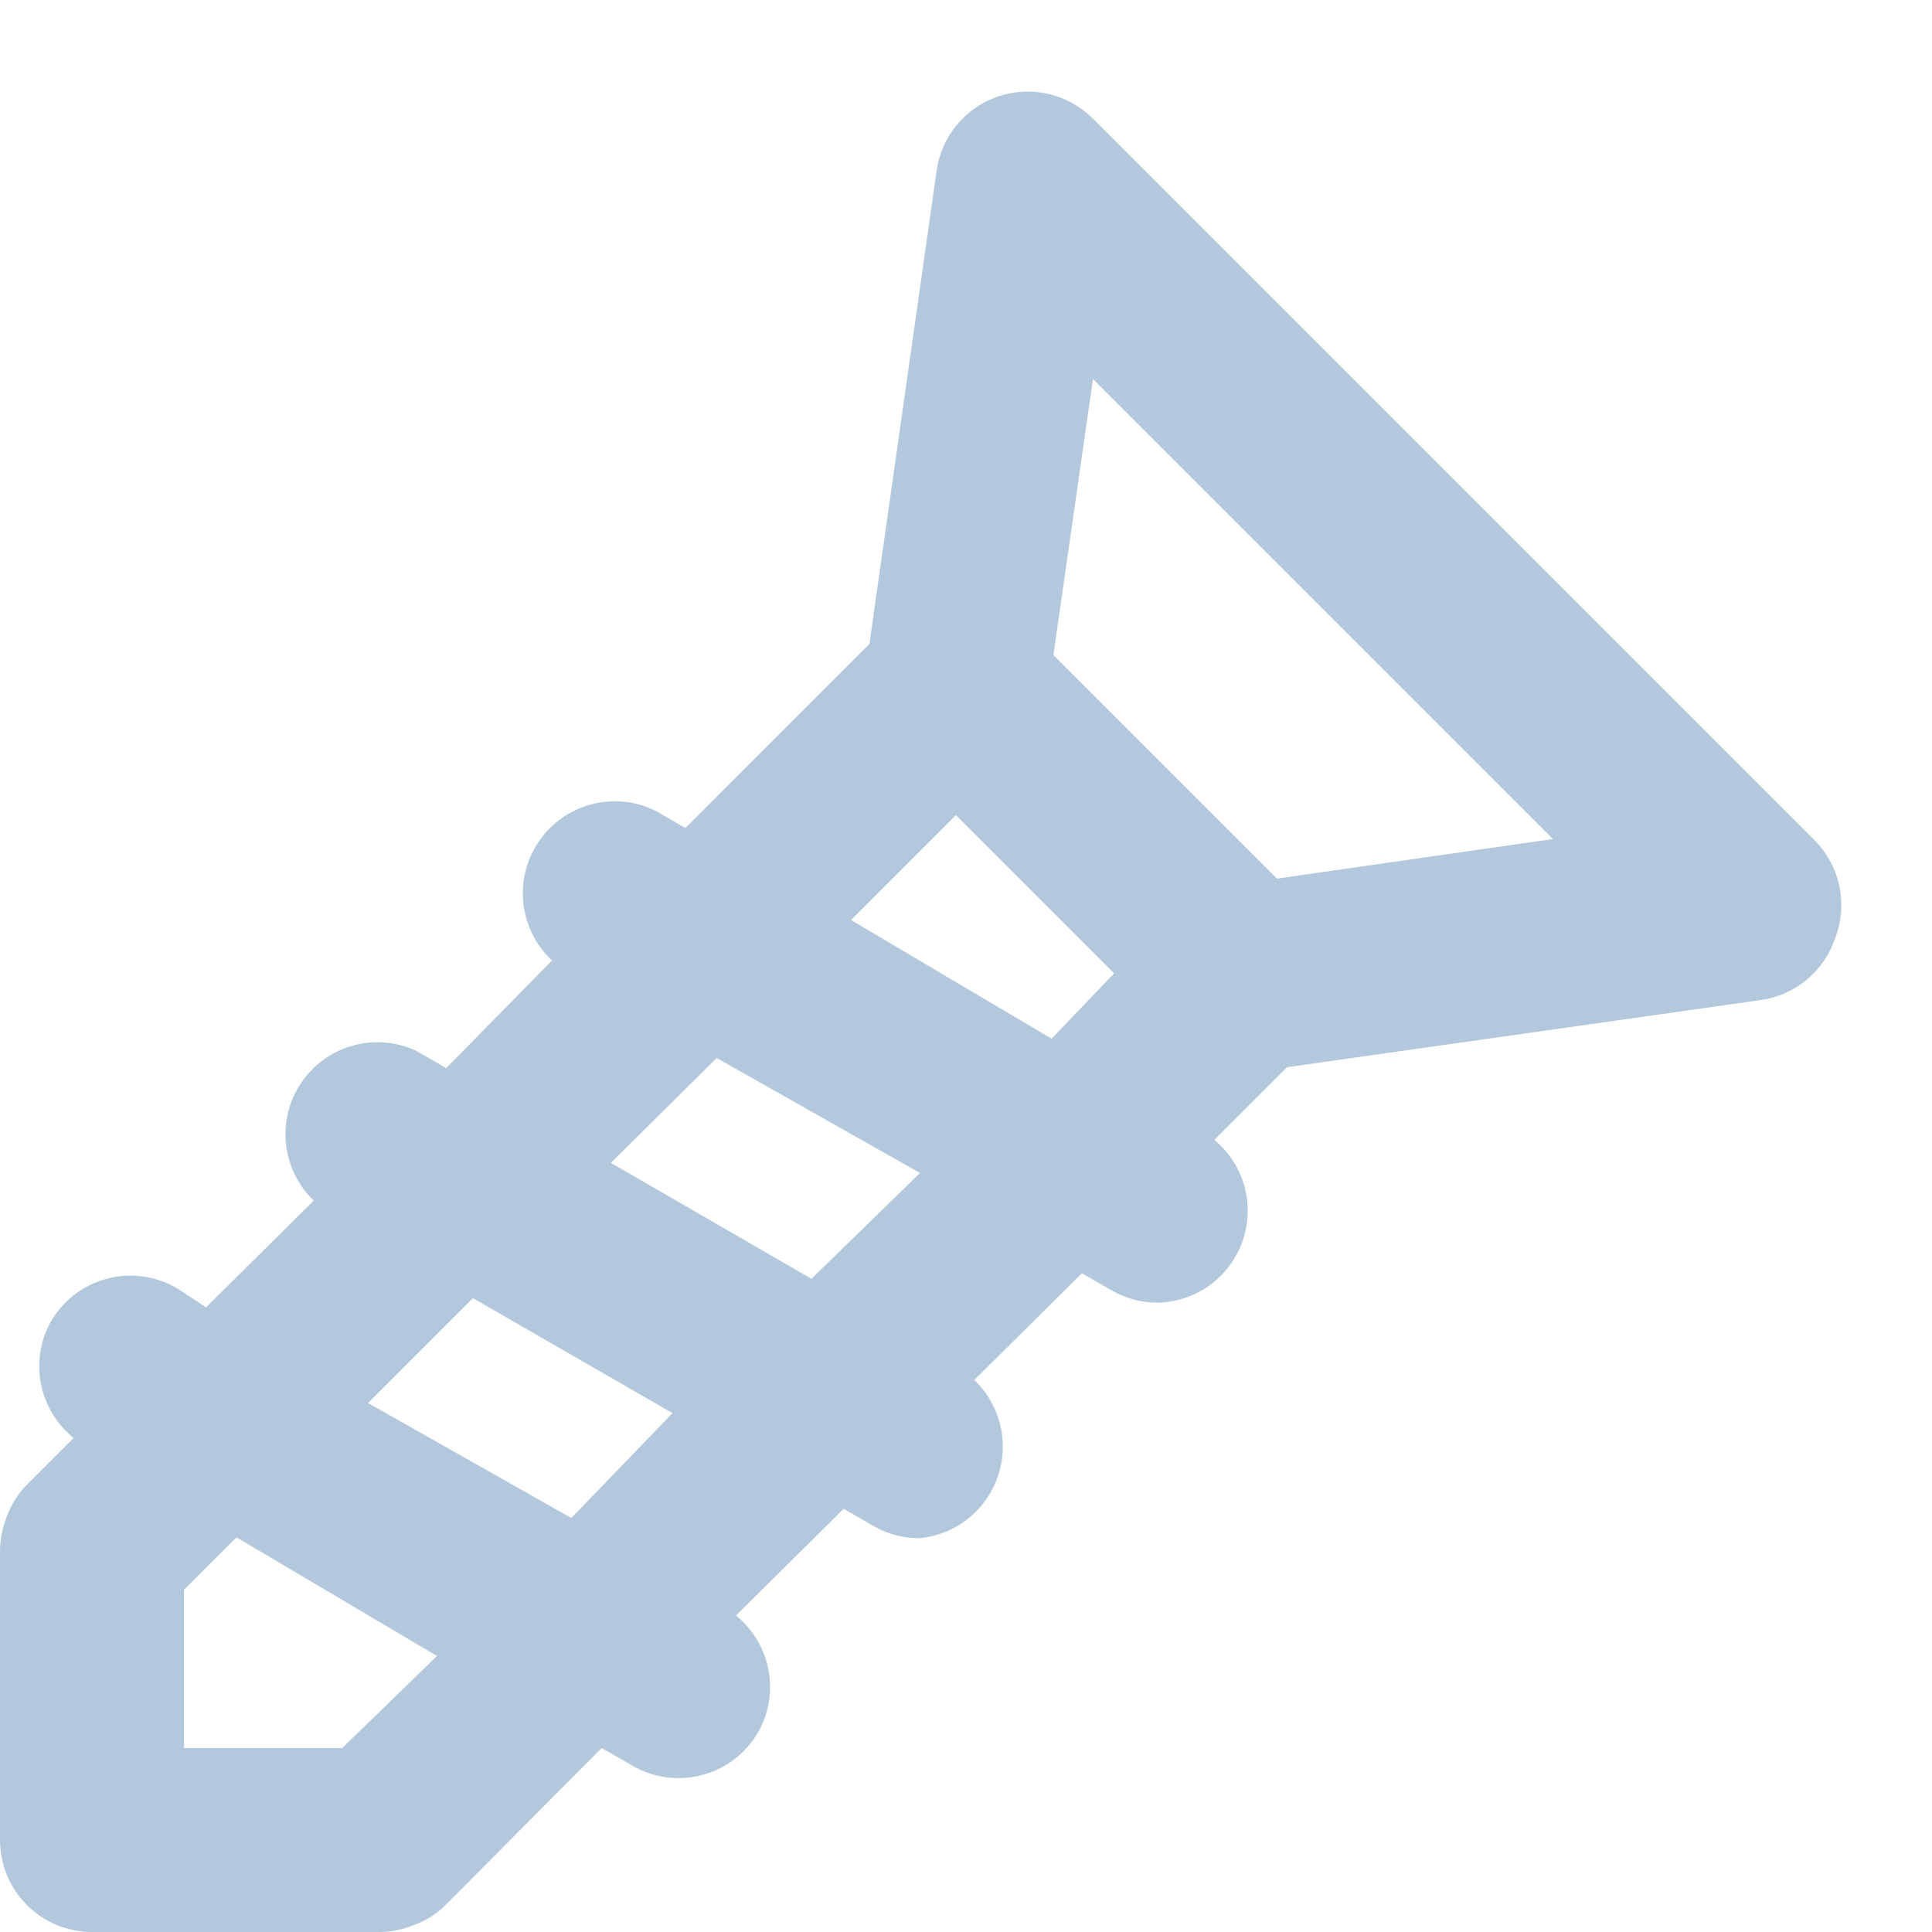 <svg width="38" height="38" viewBox="0 0 21 21" fill="none" xmlns="http://www.w3.org/2000/svg">
<path d="M19.71 9.12L11.88 1.29C11.748 1.158 11.583 1.065 11.401 1.022C11.22 0.979 11.03 0.988 10.853 1.047C10.676 1.106 10.519 1.214 10.4 1.358C10.282 1.501 10.205 1.675 10.18 1.86L9.45 7L7.45 9L7.12 8.81C6.905 8.705 6.659 8.681 6.427 8.743C6.196 8.804 5.994 8.946 5.859 9.143C5.723 9.34 5.663 9.58 5.689 9.818C5.715 10.056 5.825 10.277 6 10.44L4.85 11.61L4.52 11.42C4.305 11.321 4.062 11.302 3.835 11.365C3.607 11.429 3.409 11.571 3.276 11.766C3.143 11.961 3.084 12.197 3.108 12.432C3.133 12.668 3.24 12.886 3.41 13.05L2.24 14.21L1.92 14C1.806 13.934 1.68 13.891 1.549 13.874C1.418 13.857 1.285 13.866 1.158 13.9C1.031 13.934 0.911 13.994 0.807 14.074C0.703 14.155 0.615 14.255 0.55 14.37C0.437 14.576 0.4 14.815 0.446 15.046C0.492 15.276 0.617 15.483 0.8 15.63L0.29 16.14C0.197 16.234 0.126 16.346 0.08 16.47C0.029 16.59 0.002 16.719 0 16.85V20C0 20.265 0.105 20.52 0.293 20.707C0.48 20.895 0.735 21 1 21H4.13C4.261 20.998 4.39 20.971 4.51 20.92C4.634 20.874 4.746 20.803 4.84 20.71L6.54 19L6.87 19.19C6.984 19.257 7.109 19.3 7.239 19.318C7.37 19.336 7.502 19.328 7.63 19.294C7.757 19.261 7.876 19.203 7.981 19.123C8.086 19.043 8.174 18.944 8.24 18.83C8.357 18.624 8.397 18.384 8.353 18.151C8.309 17.919 8.184 17.709 8 17.56L9.17 16.4L9.5 16.59C9.649 16.675 9.818 16.72 9.99 16.72C10.181 16.703 10.364 16.631 10.515 16.513C10.667 16.394 10.781 16.235 10.844 16.053C10.908 15.872 10.917 15.676 10.872 15.489C10.827 15.303 10.729 15.133 10.59 15L11.76 13.84L12.09 14.03C12.239 14.115 12.408 14.159 12.58 14.16C12.784 14.156 12.982 14.09 13.148 13.971C13.313 13.851 13.438 13.684 13.506 13.491C13.573 13.298 13.58 13.089 13.526 12.893C13.471 12.696 13.357 12.52 13.2 12.39L13.99 11.6L19.14 10.87C19.325 10.844 19.499 10.766 19.642 10.646C19.785 10.526 19.892 10.368 19.95 10.19C20.019 10.008 20.032 9.809 19.99 9.619C19.947 9.429 19.85 9.256 19.71 9.12ZM3.72 19H2V17.28L2.57 16.71L4.75 18L3.72 19ZM6.21 16.5L4 15.25L5.14 14.11L7.31 15.36L6.21 16.5ZM8.82 13.9L6.64 12.64L7.79 11.5L10 12.75L8.82 13.9ZM11.43 11.29L9.25 10L10.39 8.86L12.11 10.58L11.43 11.29ZM13.88 9.55L11.45 7.12L11.88 4.12L16.88 9.12L13.88 9.55Z" fill="#B3C8DD"/>
</svg>
